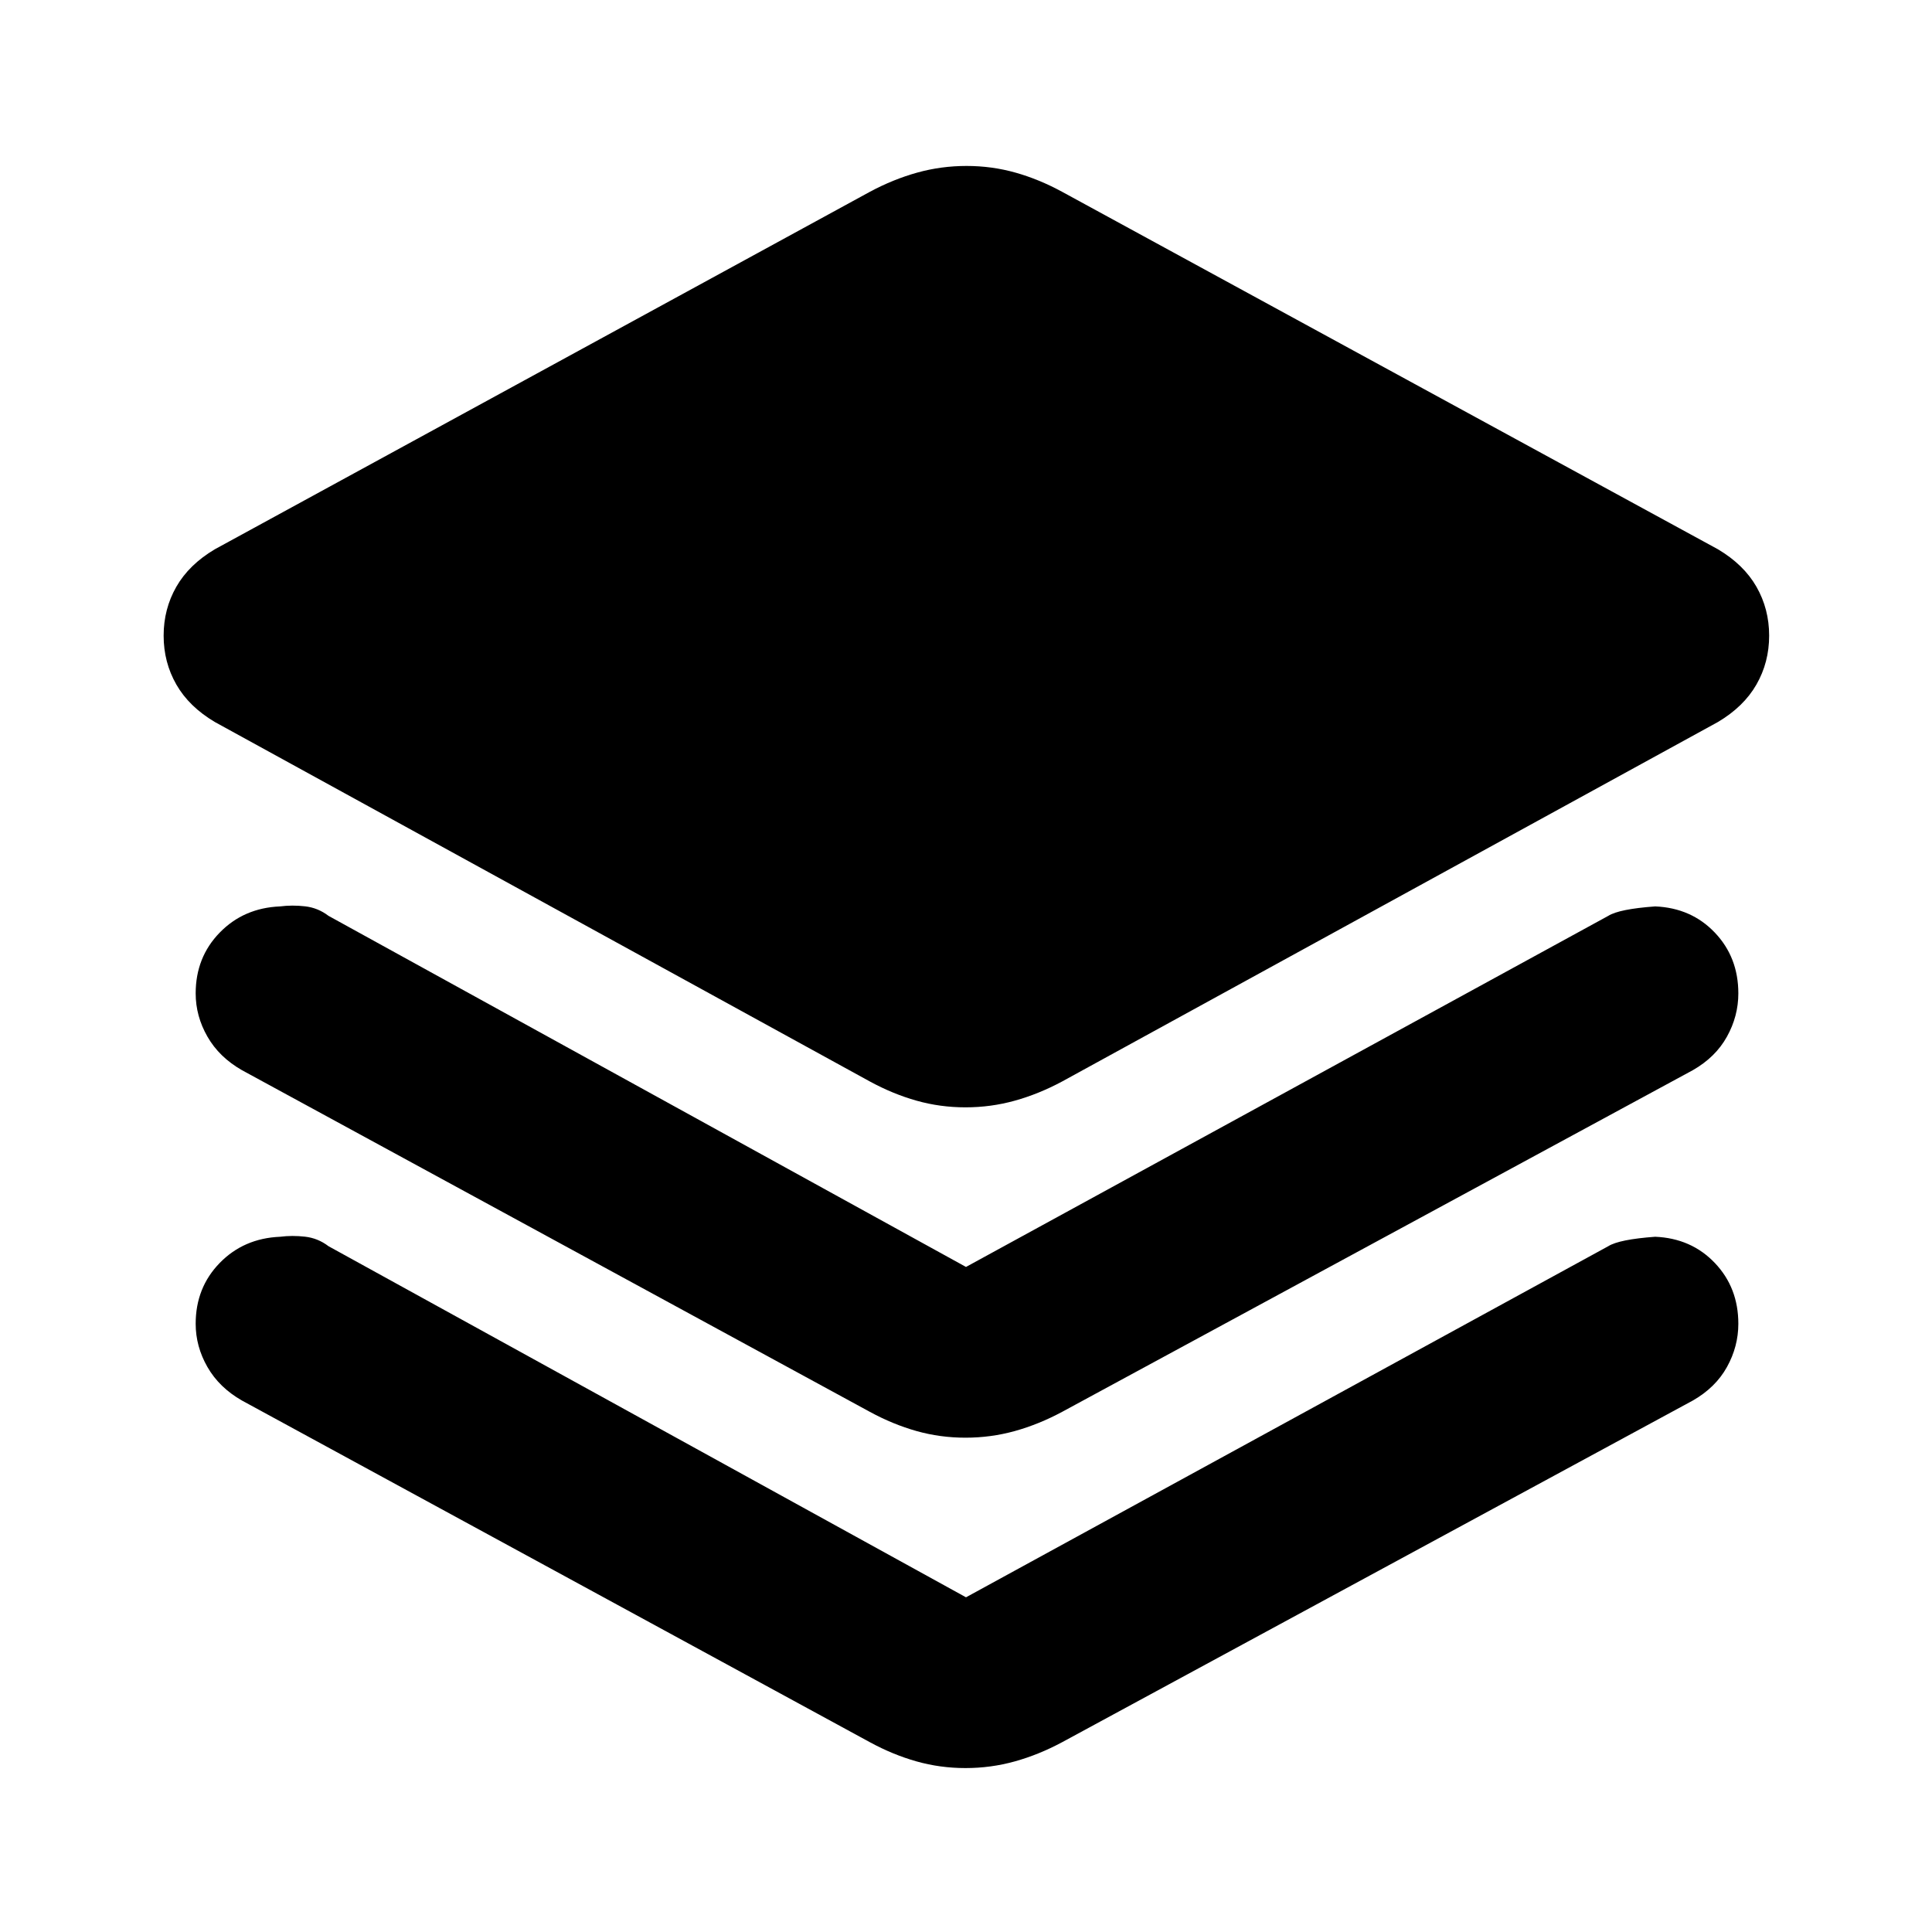 <svg xmlns="http://www.w3.org/2000/svg" height="24" viewBox="0 -960 960 960" width="24"><path d="M479.75-409.77q-12.6 0-24.33-3.31-11.74-3.31-23.19-9.54L106.77-601.23q-12.85-7.62-19.15-18.64-6.31-11.02-6.31-24.28 0-13.26 6.31-24.29 6.3-11.02 19.15-18.64l325.46-177.61q11.61-6.23 23.52-9.54 11.9-3.31 24.5-3.31t24.33 3.31q11.74 3.31 23.19 9.54l325.84 177.61q12.85 7.62 19.16 18.64 6.31 11.03 6.31 24.29t-6.31 24.28q-6.31 11.02-19.16 18.64L527.77-422.62q-11.61 6.23-23.52 9.54-11.9 3.31-24.5 3.31Zm.25 79.31 319.15-174.46q5.39-3.39 23.31-4.69 17.95.76 29.63 13.02t11.68 30.21q0 11.3-5.66 21.49-5.65 10.2-16.96 16.66L527.77-258.46q-11.61 6.23-23.52 9.54-11.9 3.3-24.5 3.3t-24.33-3.3q-11.74-3.31-23.19-9.54l-312-169.77q-11.31-6.46-17.15-16.66-5.85-10.19-5.85-21.49 0-17.95 11.94-30.21 11.93-12.26 29.98-13.02 6-.77 12.43-.04 6.42.73 11.65 4.73L480-330.46Zm0 164.15 319.15-174.46q5.39-3.38 23.31-4.69 17.95.77 29.63 13.02 11.68 12.26 11.68 30.21 0 11.31-5.66 21.5-5.65 10.19-16.96 16.65L527.77-94.31q-11.61 6.23-23.52 9.54-11.9 3.31-24.5 3.31t-24.33-3.31q-11.74-3.31-23.19-9.54l-312-169.77q-11.31-6.46-17.15-16.65-5.85-10.19-5.85-21.5 0-17.95 11.94-30.21 11.93-12.25 29.98-13.02 6-.77 12.43-.04 6.42.73 11.65 4.73L480-166.31Z"/></svg>